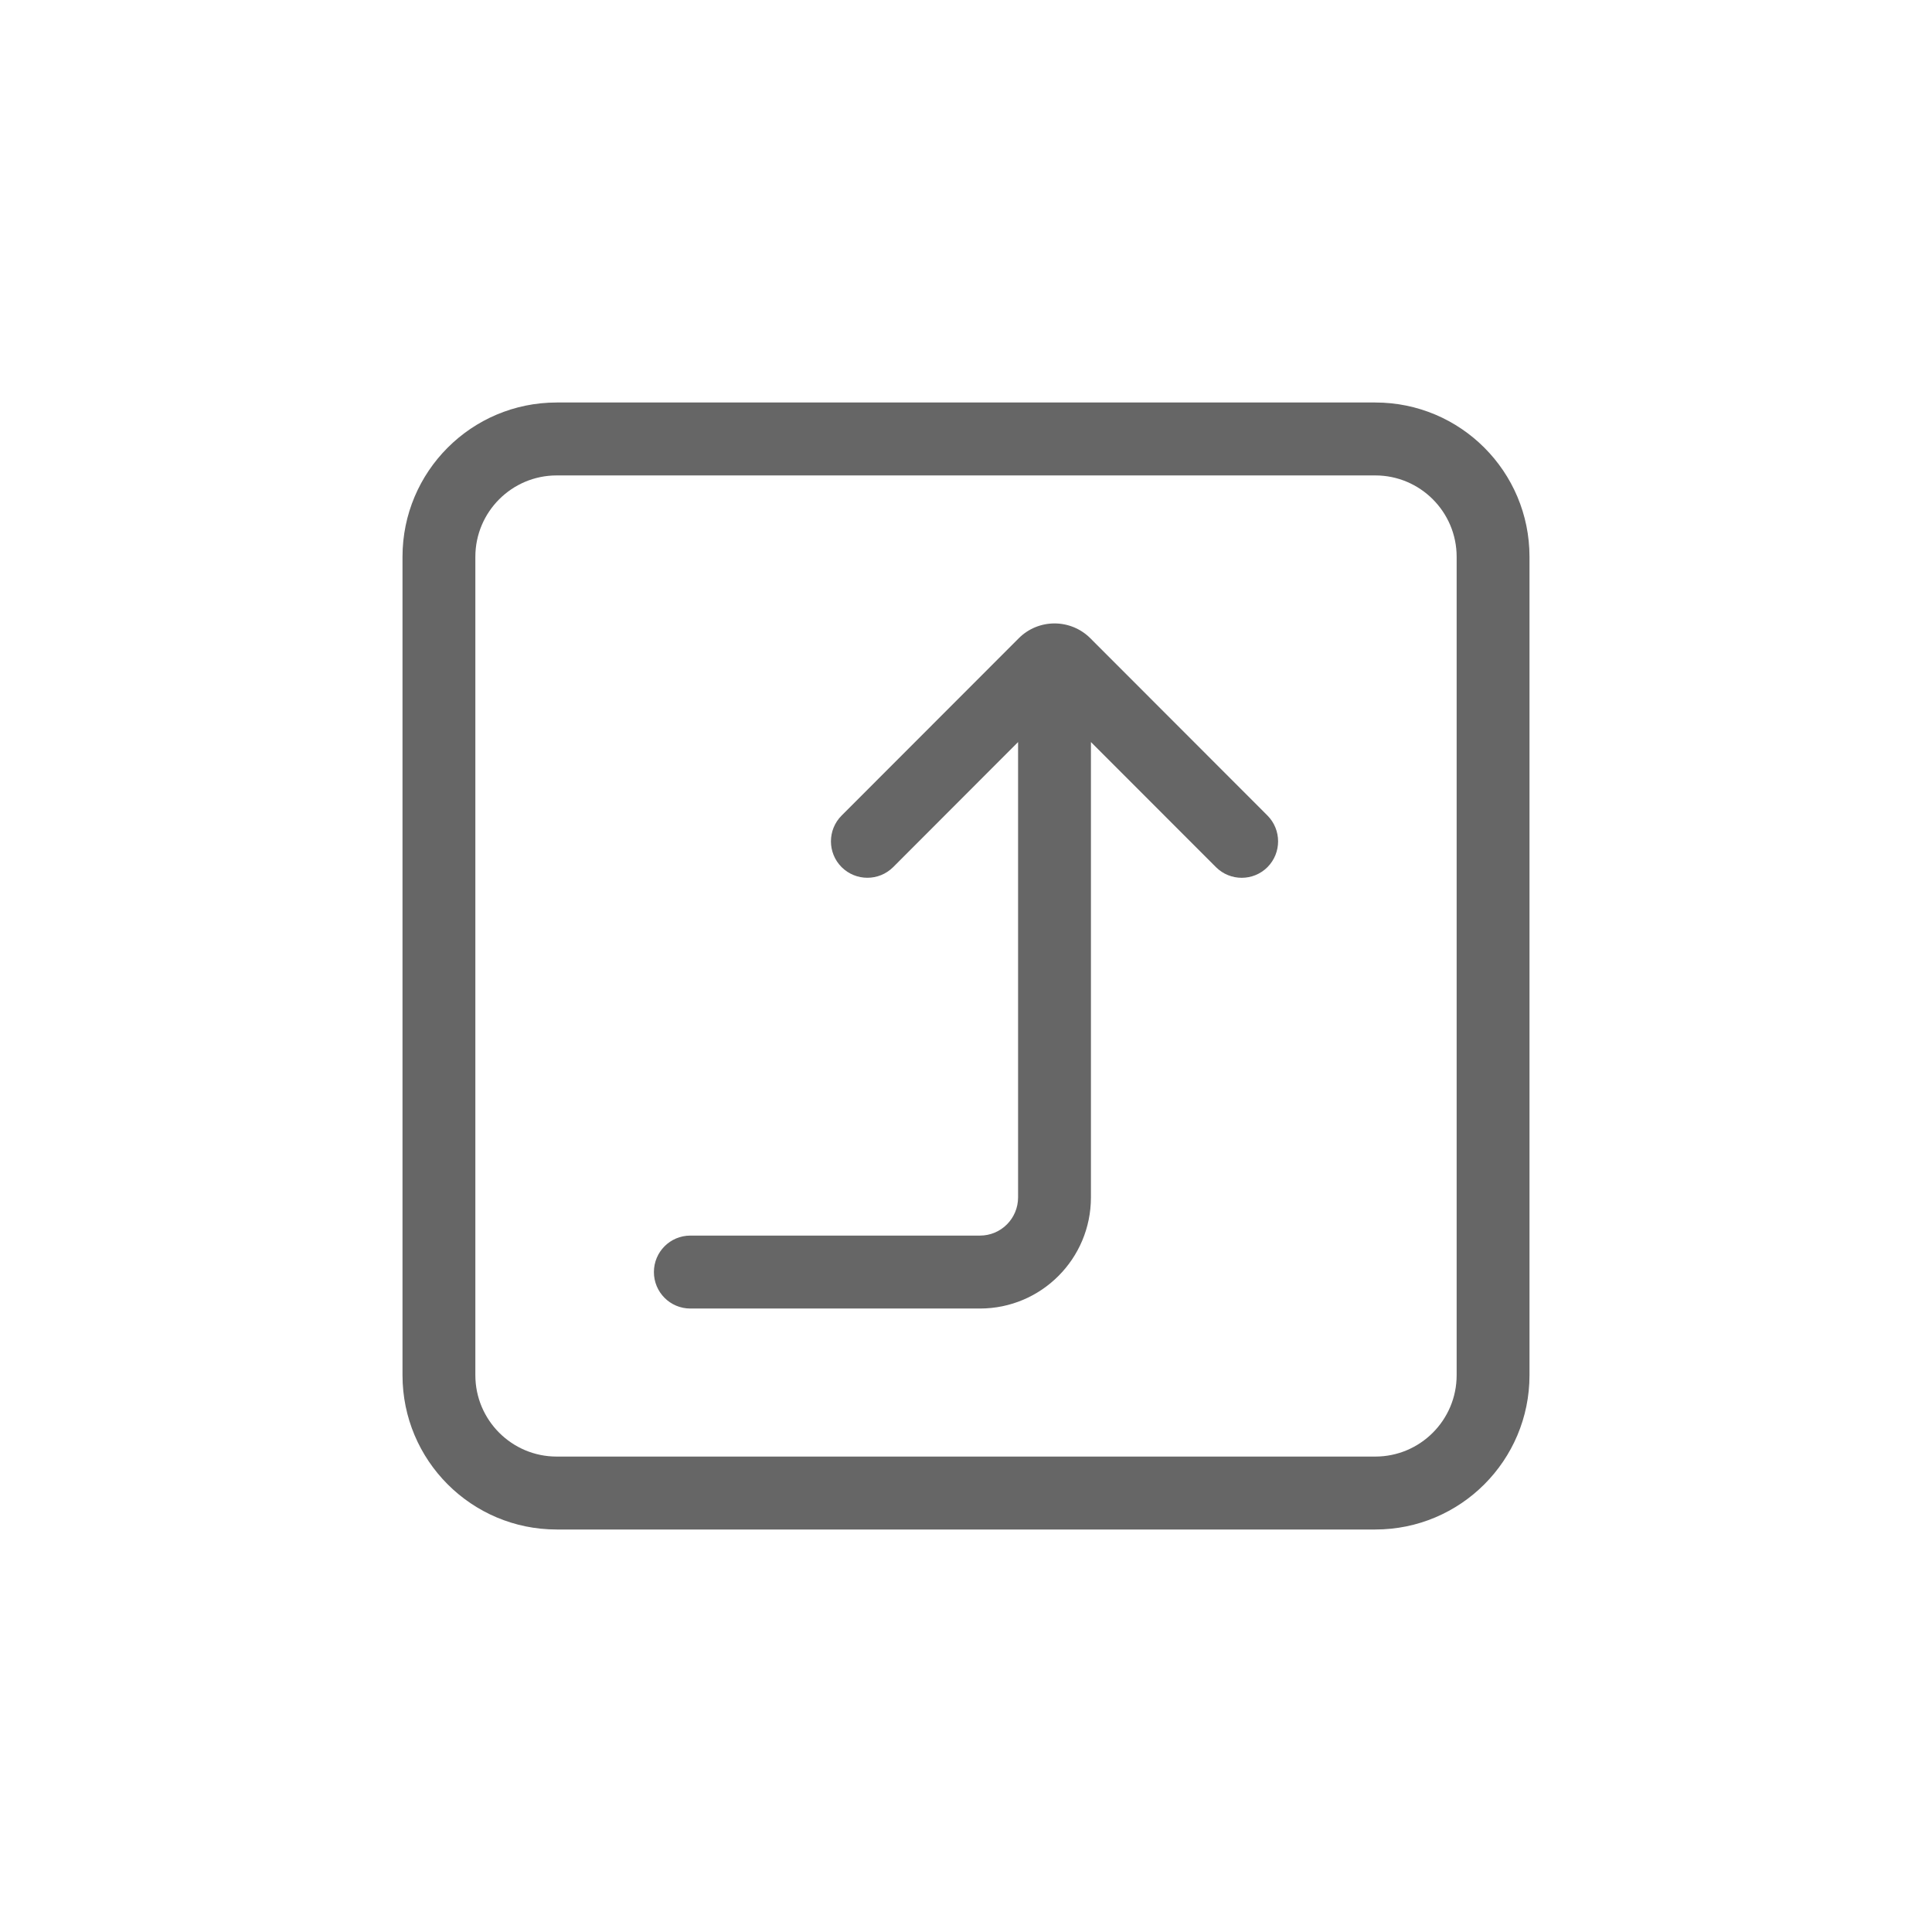 <?xml version="1.0" encoding="UTF-8"?>
<svg width="24px" height="24px" viewBox="0 0 24 24" version="1.1" xmlns="http://www.w3.org/2000/svg" xmlns:xlink="http://www.w3.org/1999/xlink">
    <title>申请上架</title>
    <g id="猎鹰智能体平台最终版" stroke="none" stroke-width="1" fill="none" fill-rule="evenodd">
        <g id="03猎鹰智能体平台_工作空间_MCP" transform="translate(-428, -284)">
            <g id="编组" transform="translate(304, 130)">
                <g id="申请上架" transform="translate(124, 154)">
                    <rect id="矩形" x="0" y="0" width="24" height="24"></rect>
                    <g id="上架" transform="translate(5, 5)" fill="#666666" fill-rule="nonzero">
                        <path d="M12.085,0 L1.915,0 C0.857,0 0,0.858 0,1.917 L0,12.083 C0,13.142 0.857,14 1.915,14 L12.085,14 C13.143,14 14,13.142 14,12.083 L14,1.917 C14,0.858 13.143,0 12.085,0 L12.085,0 Z M13.095,12.083 C13.095,12.641 12.642,13.094 12.085,13.094 L1.915,13.094 C1.358,13.094 0.905,12.641 0.905,12.083 L0.905,1.917 C0.905,1.359 1.358,0.906 1.915,0.906 L12.085,0.906 C12.642,0.906 13.095,1.359 13.095,1.917 L13.095,12.083 L13.095,12.083 Z" id="形状"></path>
                        <path d="M10.105,5.772 L8.552,4.218 L8.552,9.874 C8.552,10.637 7.935,11.255 7.173,11.255 L3.575,11.255 C3.325,11.255 3.123,11.052 3.123,10.802 C3.123,10.552 3.325,10.349 3.575,10.349 L7.173,10.349 C7.435,10.349 7.647,10.137 7.647,9.874 L7.647,4.218 L6.095,5.772 C5.918,5.948 5.632,5.948 5.455,5.772 C5.278,5.595 5.278,5.308 5.455,5.131 L7.655,2.929 C7.9,2.683 8.299,2.683 8.545,2.929 L10.745,5.131 C10.921,5.308 10.921,5.595 10.745,5.772 C10.568,5.949 10.281,5.948 10.105,5.772 Z" id="路径"></path>
                    </g>
                </g>
            </g>
        </g>
    </g>
</svg>